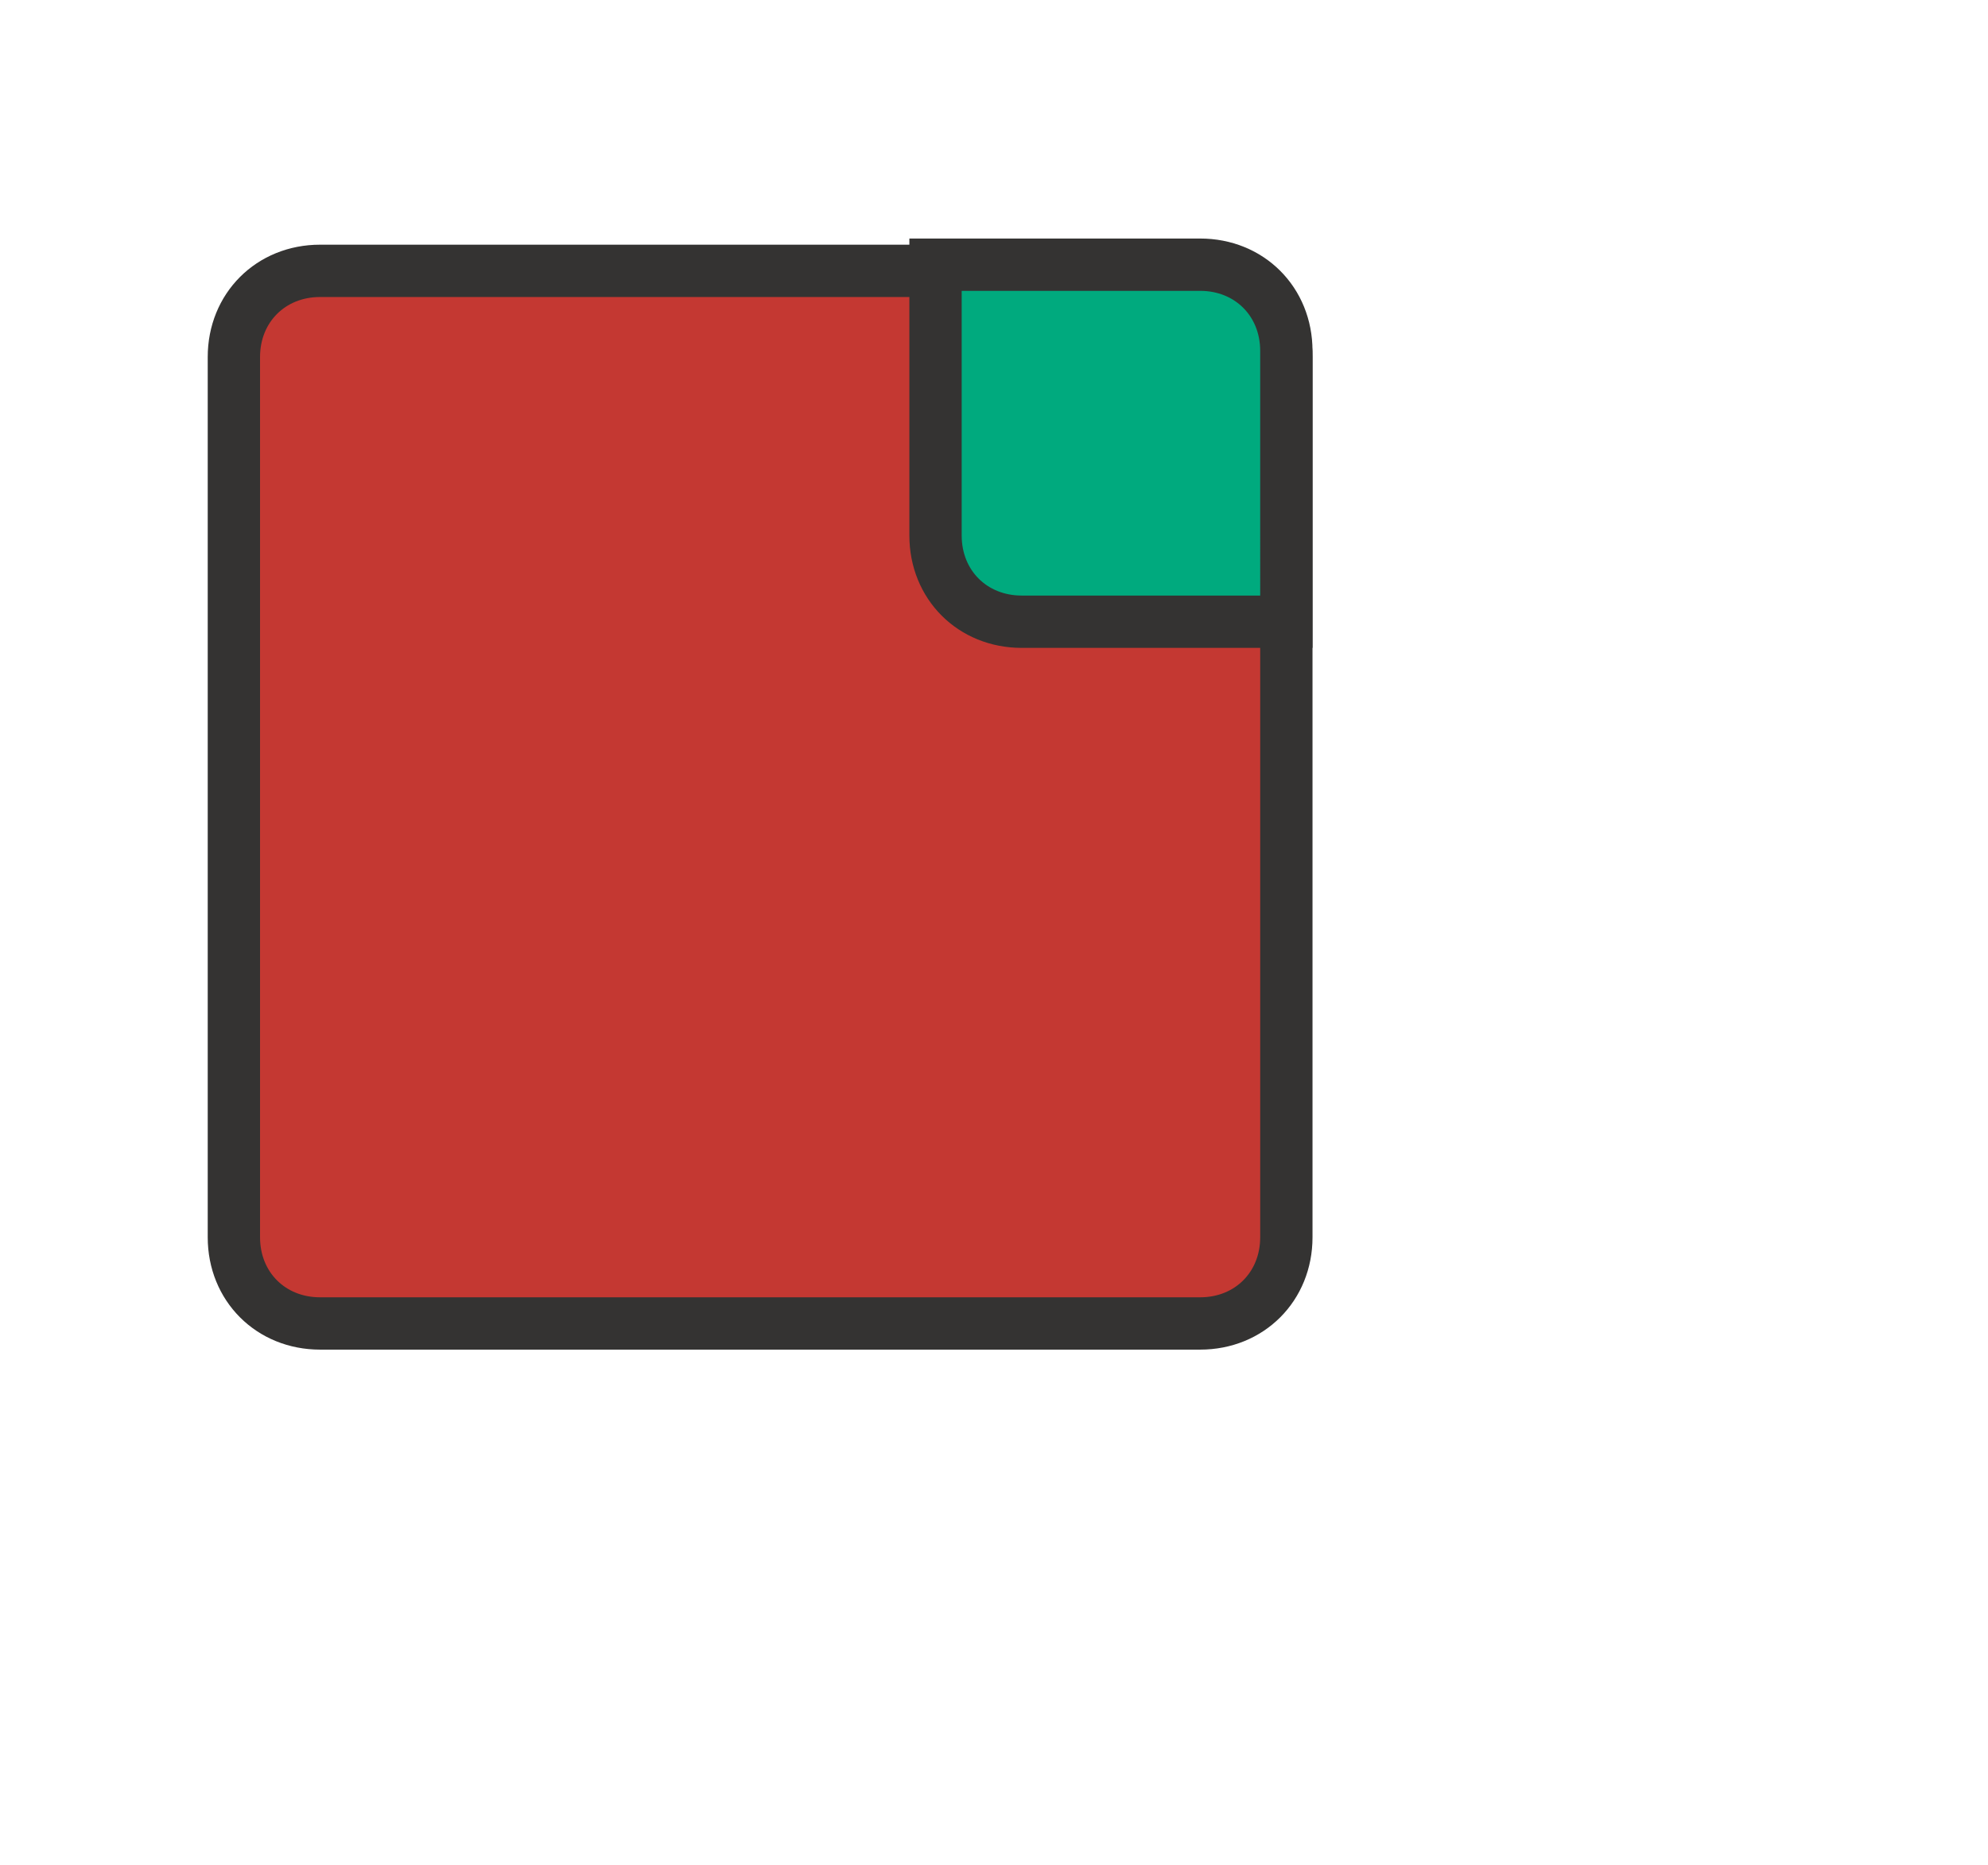 <?xml version="1.0" encoding="utf-8"?>
<!-- Generator: Adobe Illustrator 19.2.0, SVG Export Plug-In . SVG Version: 6.00 Build 0)  -->
<svg version="1.1" id="レイヤー_1" xmlns="http://www.w3.org/2000/svg" xmlns:xlink="http://www.w3.org/1999/xlink" x="0px"
	 y="0px" viewBox="0 0 32.3 30.3" style="enable-background:new 0 0 32.3 30.3;" xml:space="preserve">
<style type="text/css">
	.st0{fill:#C43832;}
	.st1{fill:none;stroke:#343332;stroke-width:0.85;stroke-miterlimit:10;}
	.st2{fill:#00AA7E;}
</style>
<g>
	<path class="st0" d="M19.5,21.5H5.2c-0.8,0-1.4-0.6-1.4-1.4V5.8c0-0.8,0.6-1.4,1.4-1.4h14.3c0.8,0,1.4,0.6,1.4,1.4v14.3
		C20.9,20.9,20.3,21.5,19.5,21.5"/>
	<path class="st1" d="M19.5,21.5H5.2c-0.8,0-1.4-0.6-1.4-1.4V5.8c0-0.8,0.6-1.4,1.4-1.4h14.3c0.8,0,1.4,0.6,1.4,1.4v14.3
		C20.9,20.9,20.3,21.5,19.5,21.5z"/>
	<path class="st2" d="M20.9,10.1h-4.3c-0.8,0-1.4-0.6-1.4-1.4V4.3h4.3c0.8,0,1.4,0.6,1.4,1.4V10.1z"/>
	<path class="st1" d="M20.9,10.1h-4.3c-0.8,0-1.4-0.6-1.4-1.4V4.3h4.3c0.8,0,1.4,0.6,1.4,1.4V10.1z"/>
</g>
</svg>
